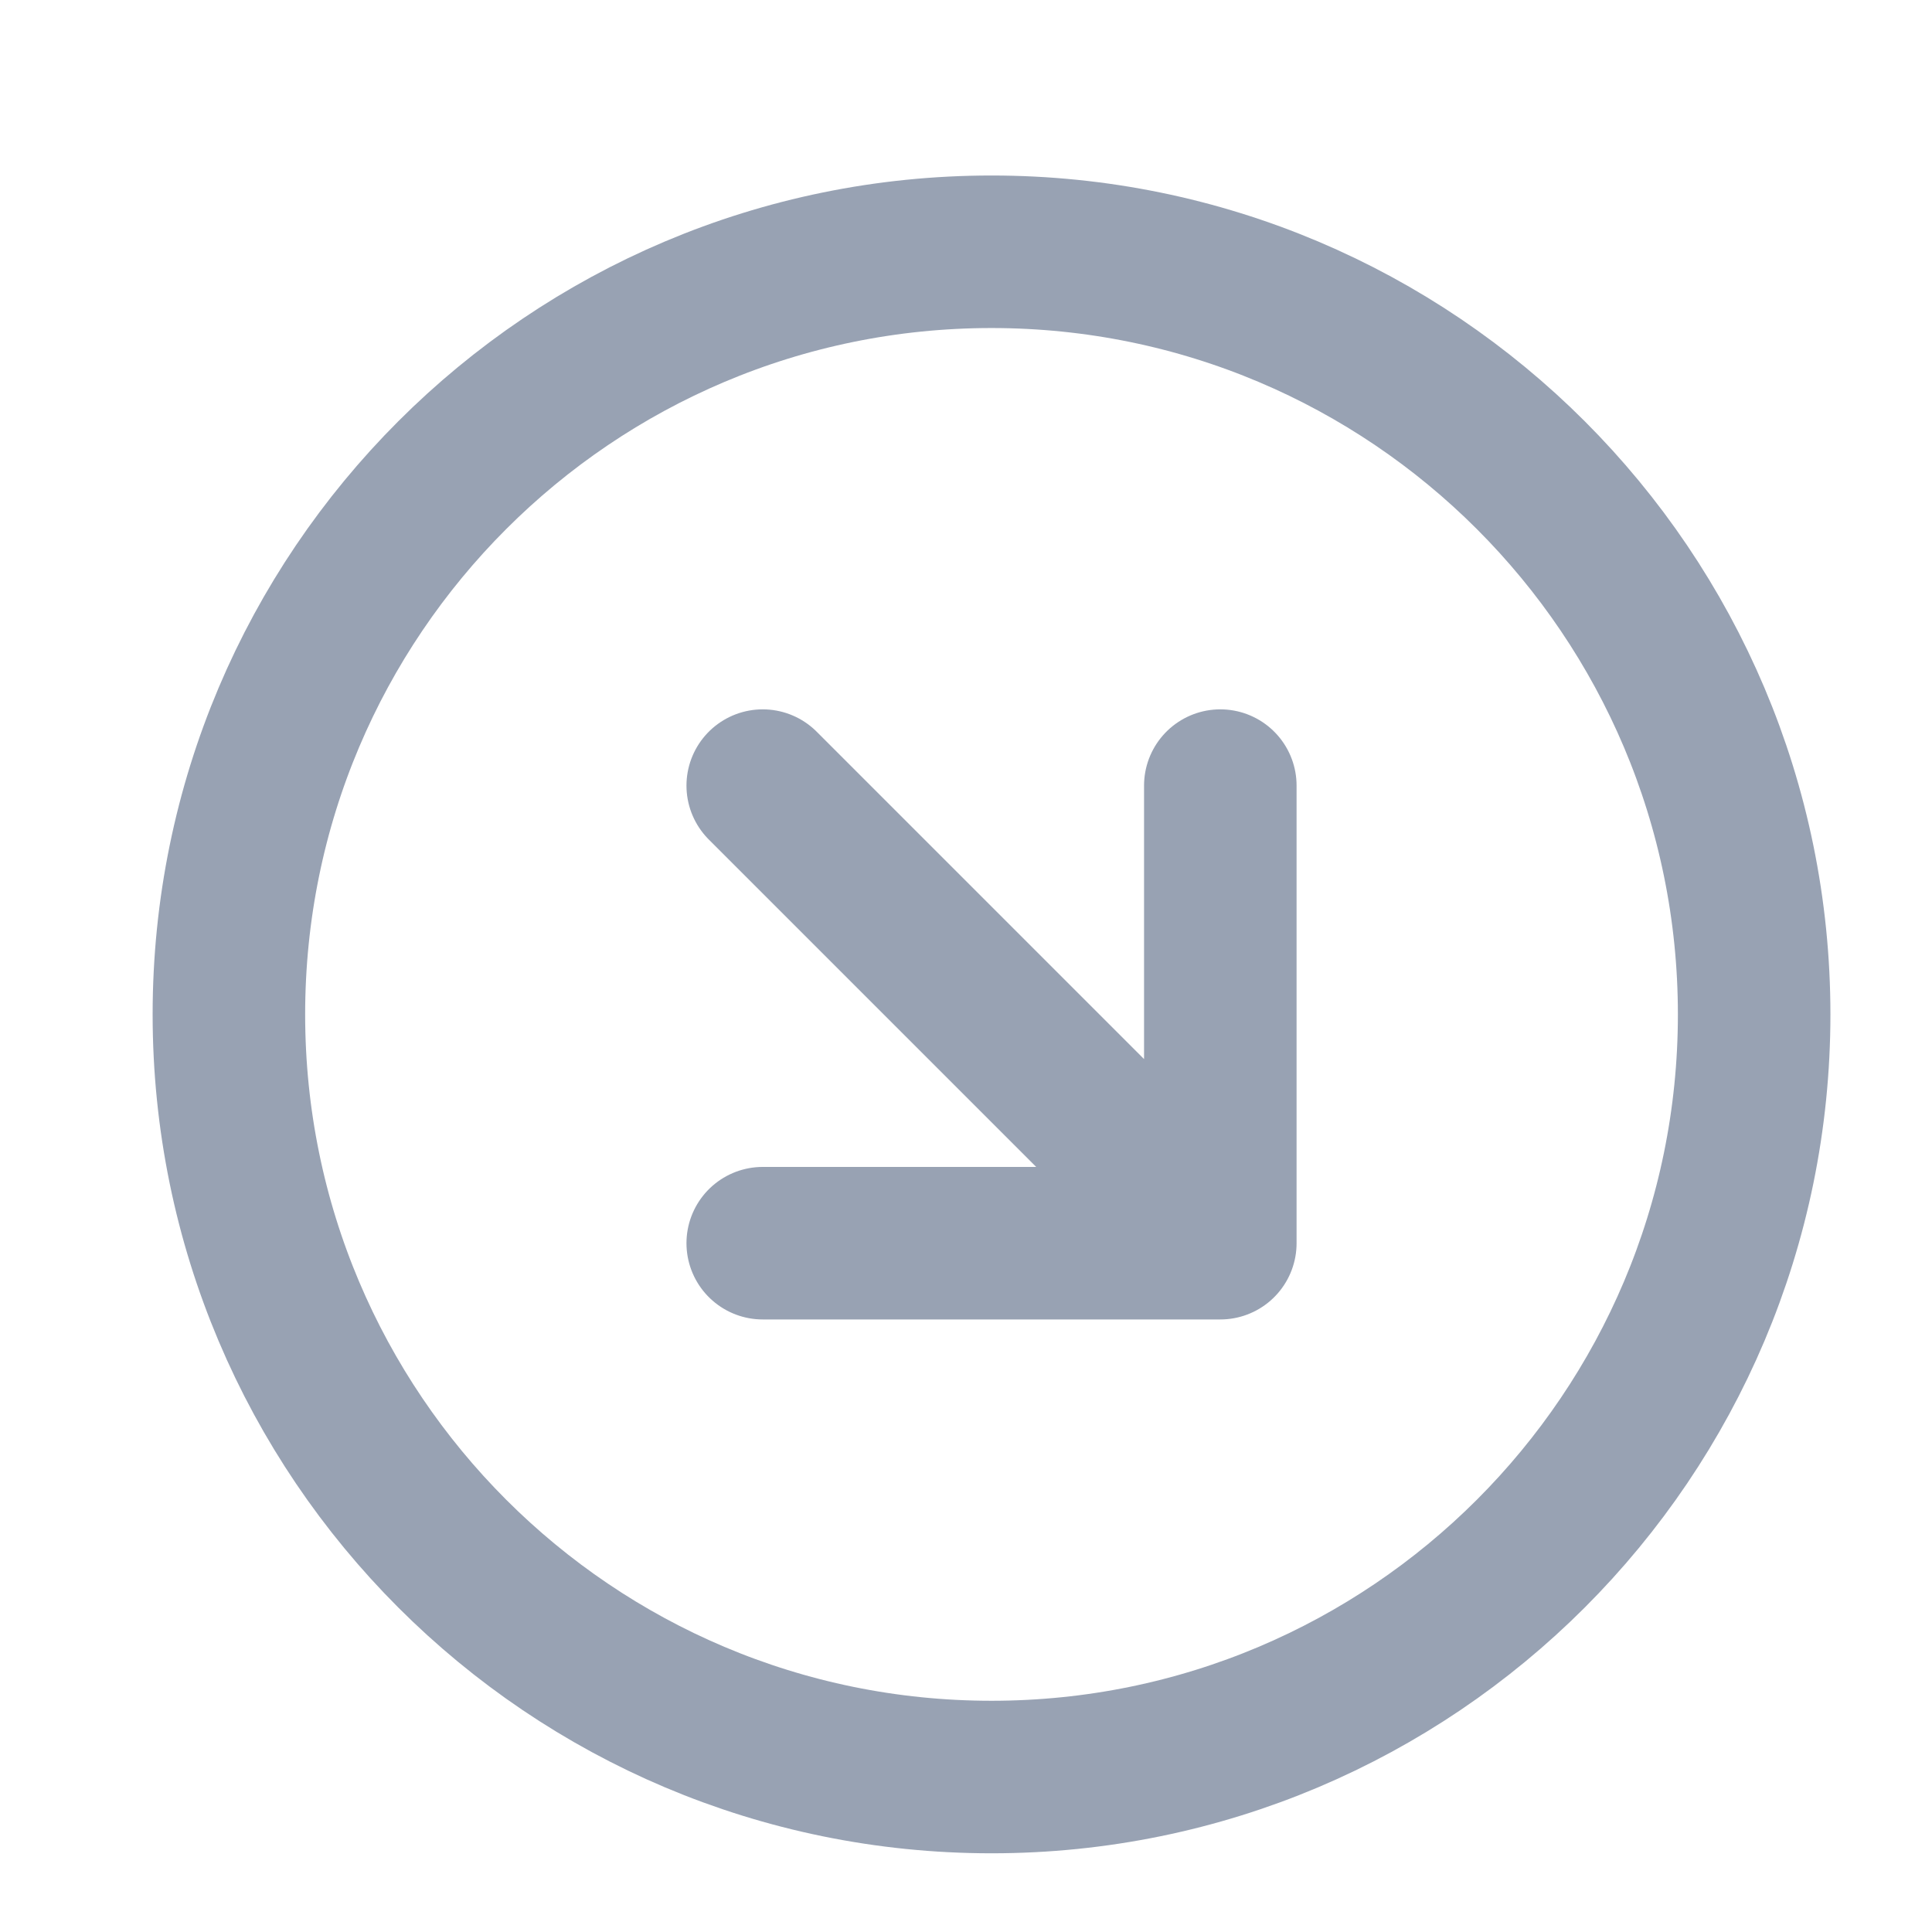 <svg width="19" height="19" viewBox="0 0 19 19" fill="none" xmlns="http://www.w3.org/2000/svg">
<g clip-path="url(#clip0_1_8781)">
<path d="M12.001 7.726V12.226M12.001 12.226H7.501M12.001 12.226L7.501 7.726M17.251 9.976C17.251 14.118 13.893 17.476 9.751 17.476C5.609 17.476 2.251 14.118 2.251 9.976C2.251 5.834 5.609 2.476 9.751 2.476C13.893 2.476 17.251 5.834 17.251 9.976Z" stroke="#98A2B3" stroke-width="1.5" stroke-linecap="round" stroke-linejoin="round"/>
</g>
<defs>
<clipPath id="clip0_1_8781">
<rect width="18" height="18" fill="white" transform="translate(0.751 0.976)"/>
</clipPath>
</defs>
</svg>

